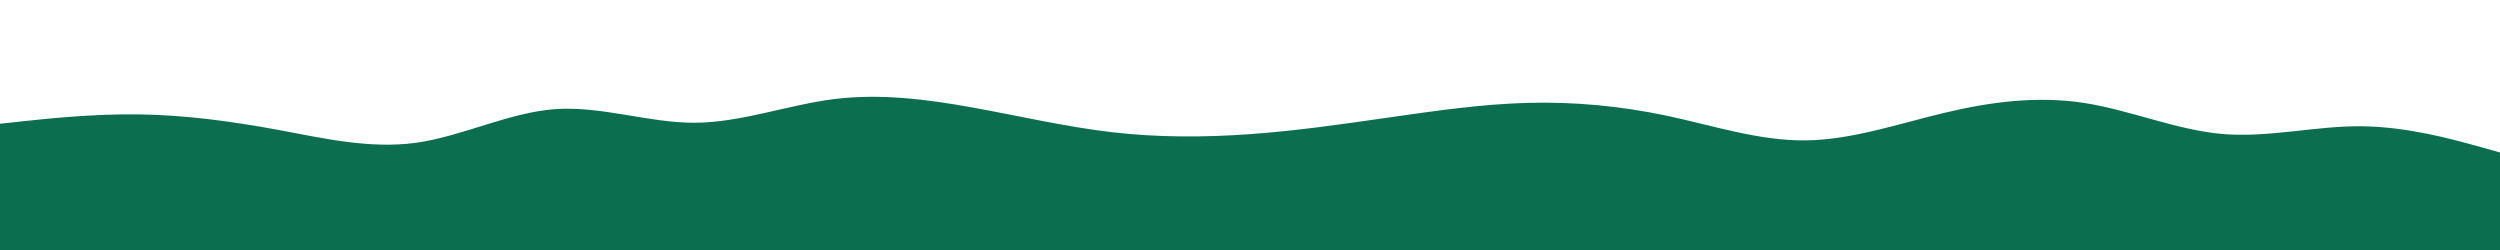 <svg id="visual" viewBox="0 0 2000 200" width="2000" height="200" xmlns="http://www.w3.org/2000/svg" xmlns:xlink="http://www.w3.org/1999/xlink" version="1.1"><path d="M0 99L18.5 97C37 95 74 91 111 91.5C148 92 185 97 222 103.8C259 110.7 296 119.3 333 114.2C370 109 407 90 444.2 87.3C481.3 84.7 518.7 98.3 555.8 98.2C593 98 630 84 667 79.3C704 74.7 741 79.3 778 86C815 92.7 852 101.3 889 105.7C926 110 963 110 1000 107.3C1037 104.7 1074 99.3 1111 94C1148 88.7 1185 83.3 1222 82.3C1259 81.3 1296 84.7 1333 92.5C1370 100.3 1407 112.7 1444.2 112.3C1481.3 112 1518.7 99 1555.8 90.2C1593 81.3 1630 76.7 1667 82.3C1704 88 1741 104 1778 107.2C1815 110.3 1852 100.7 1889 101C1926 101.3 1963 111.7 1981.5 116.8L2000 122L2000 201L1981.5 201C1963 201 1926 201 1889 201C1852 201 1815 201 1778 201C1741 201 1704 201 1667 201C1630 201 1593 201 1555.8 201C1518.7 201 1481.3 201 1444.2 201C1407 201 1370 201 1333 201C1296 201 1259 201 1222 201C1185 201 1148 201 1111 201C1074 201 1037 201 1000 201C963 201 926 201 889 201C852 201 815 201 778 201C741 201 704 201 667 201C630 201 593 201 555.8 201C518.7 201 481.3 201 444.2 201C407 201 370 201 333 201C296 201 259 201 222 201C185 201 148 201 111 201C74 201 37 201 18.5 201L0 201Z" fill="#0b6e4f" stroke-linecap="round" stroke-linejoin="miter"></path></svg>